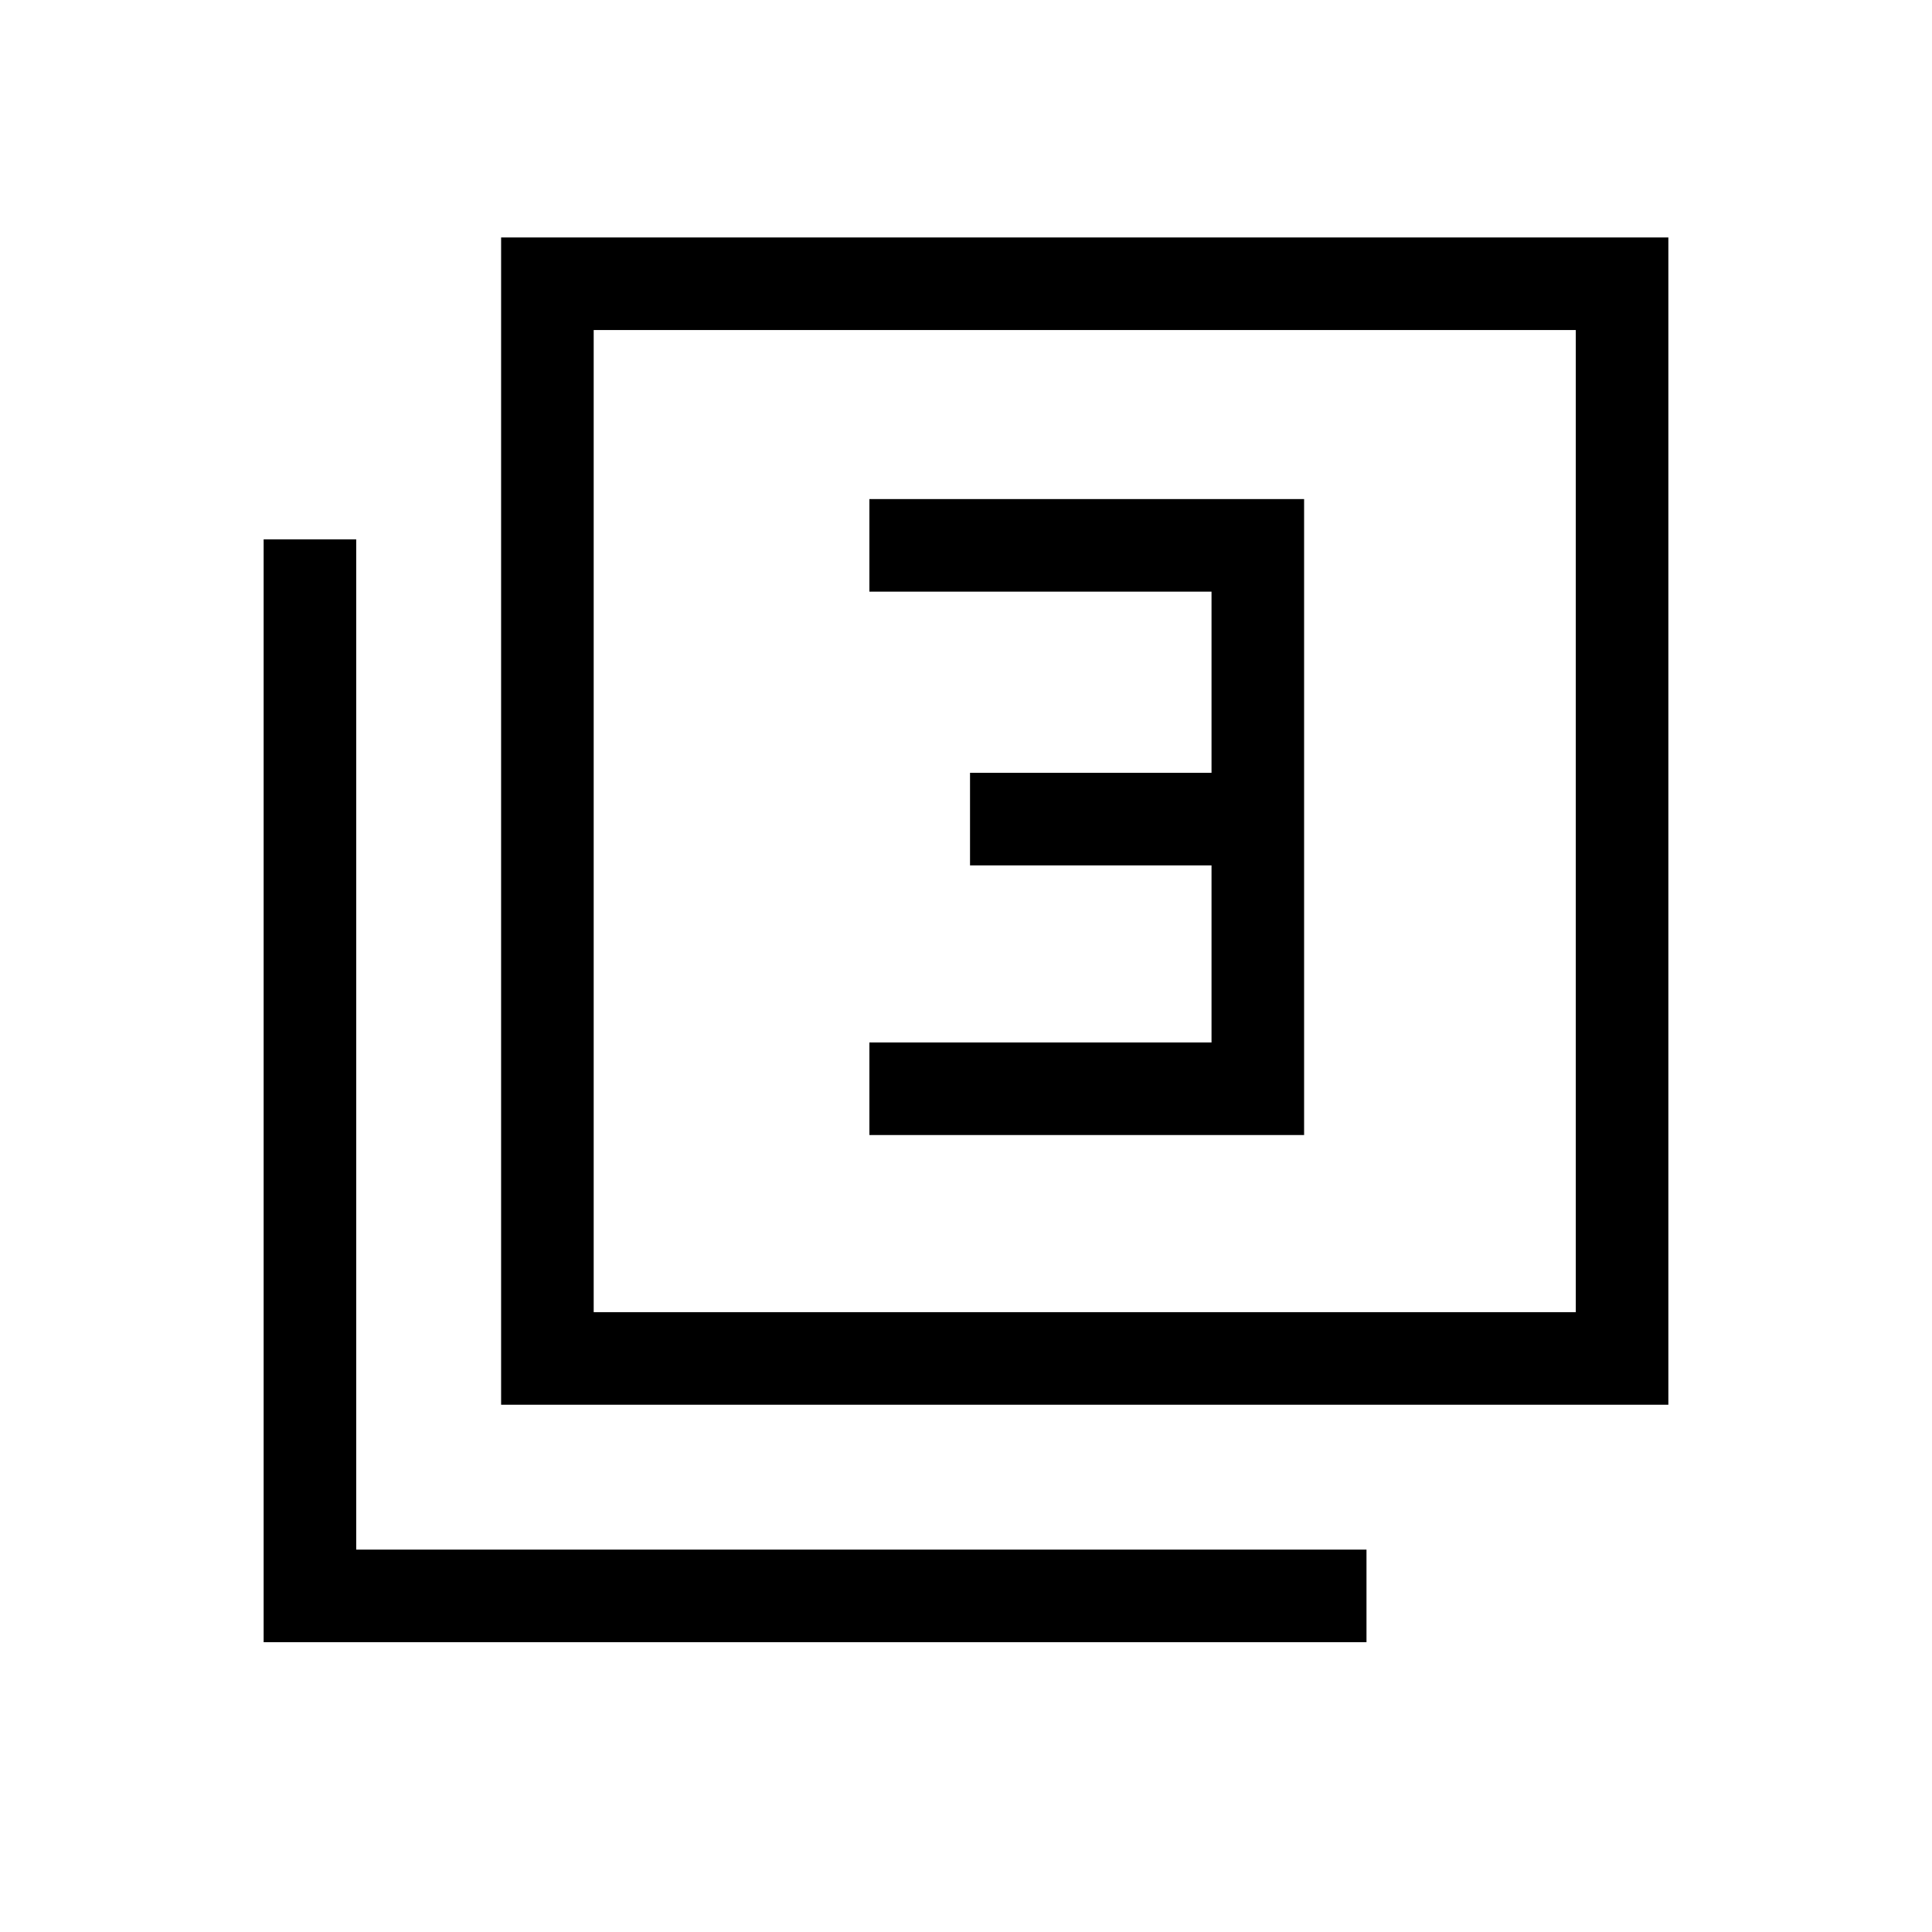 <svg xmlns="http://www.w3.org/2000/svg" height="20" viewBox="0 -960 960 960" width="20"><path d="M432-396h216v-316H432v46h170v90H482v46h120v88H432v46ZM249-262v-580h580v580H249Zm46-46h488v-488H295v488ZM131-144v-548h46v502h502v46H131Zm164-164v-488 488Z"/></svg>